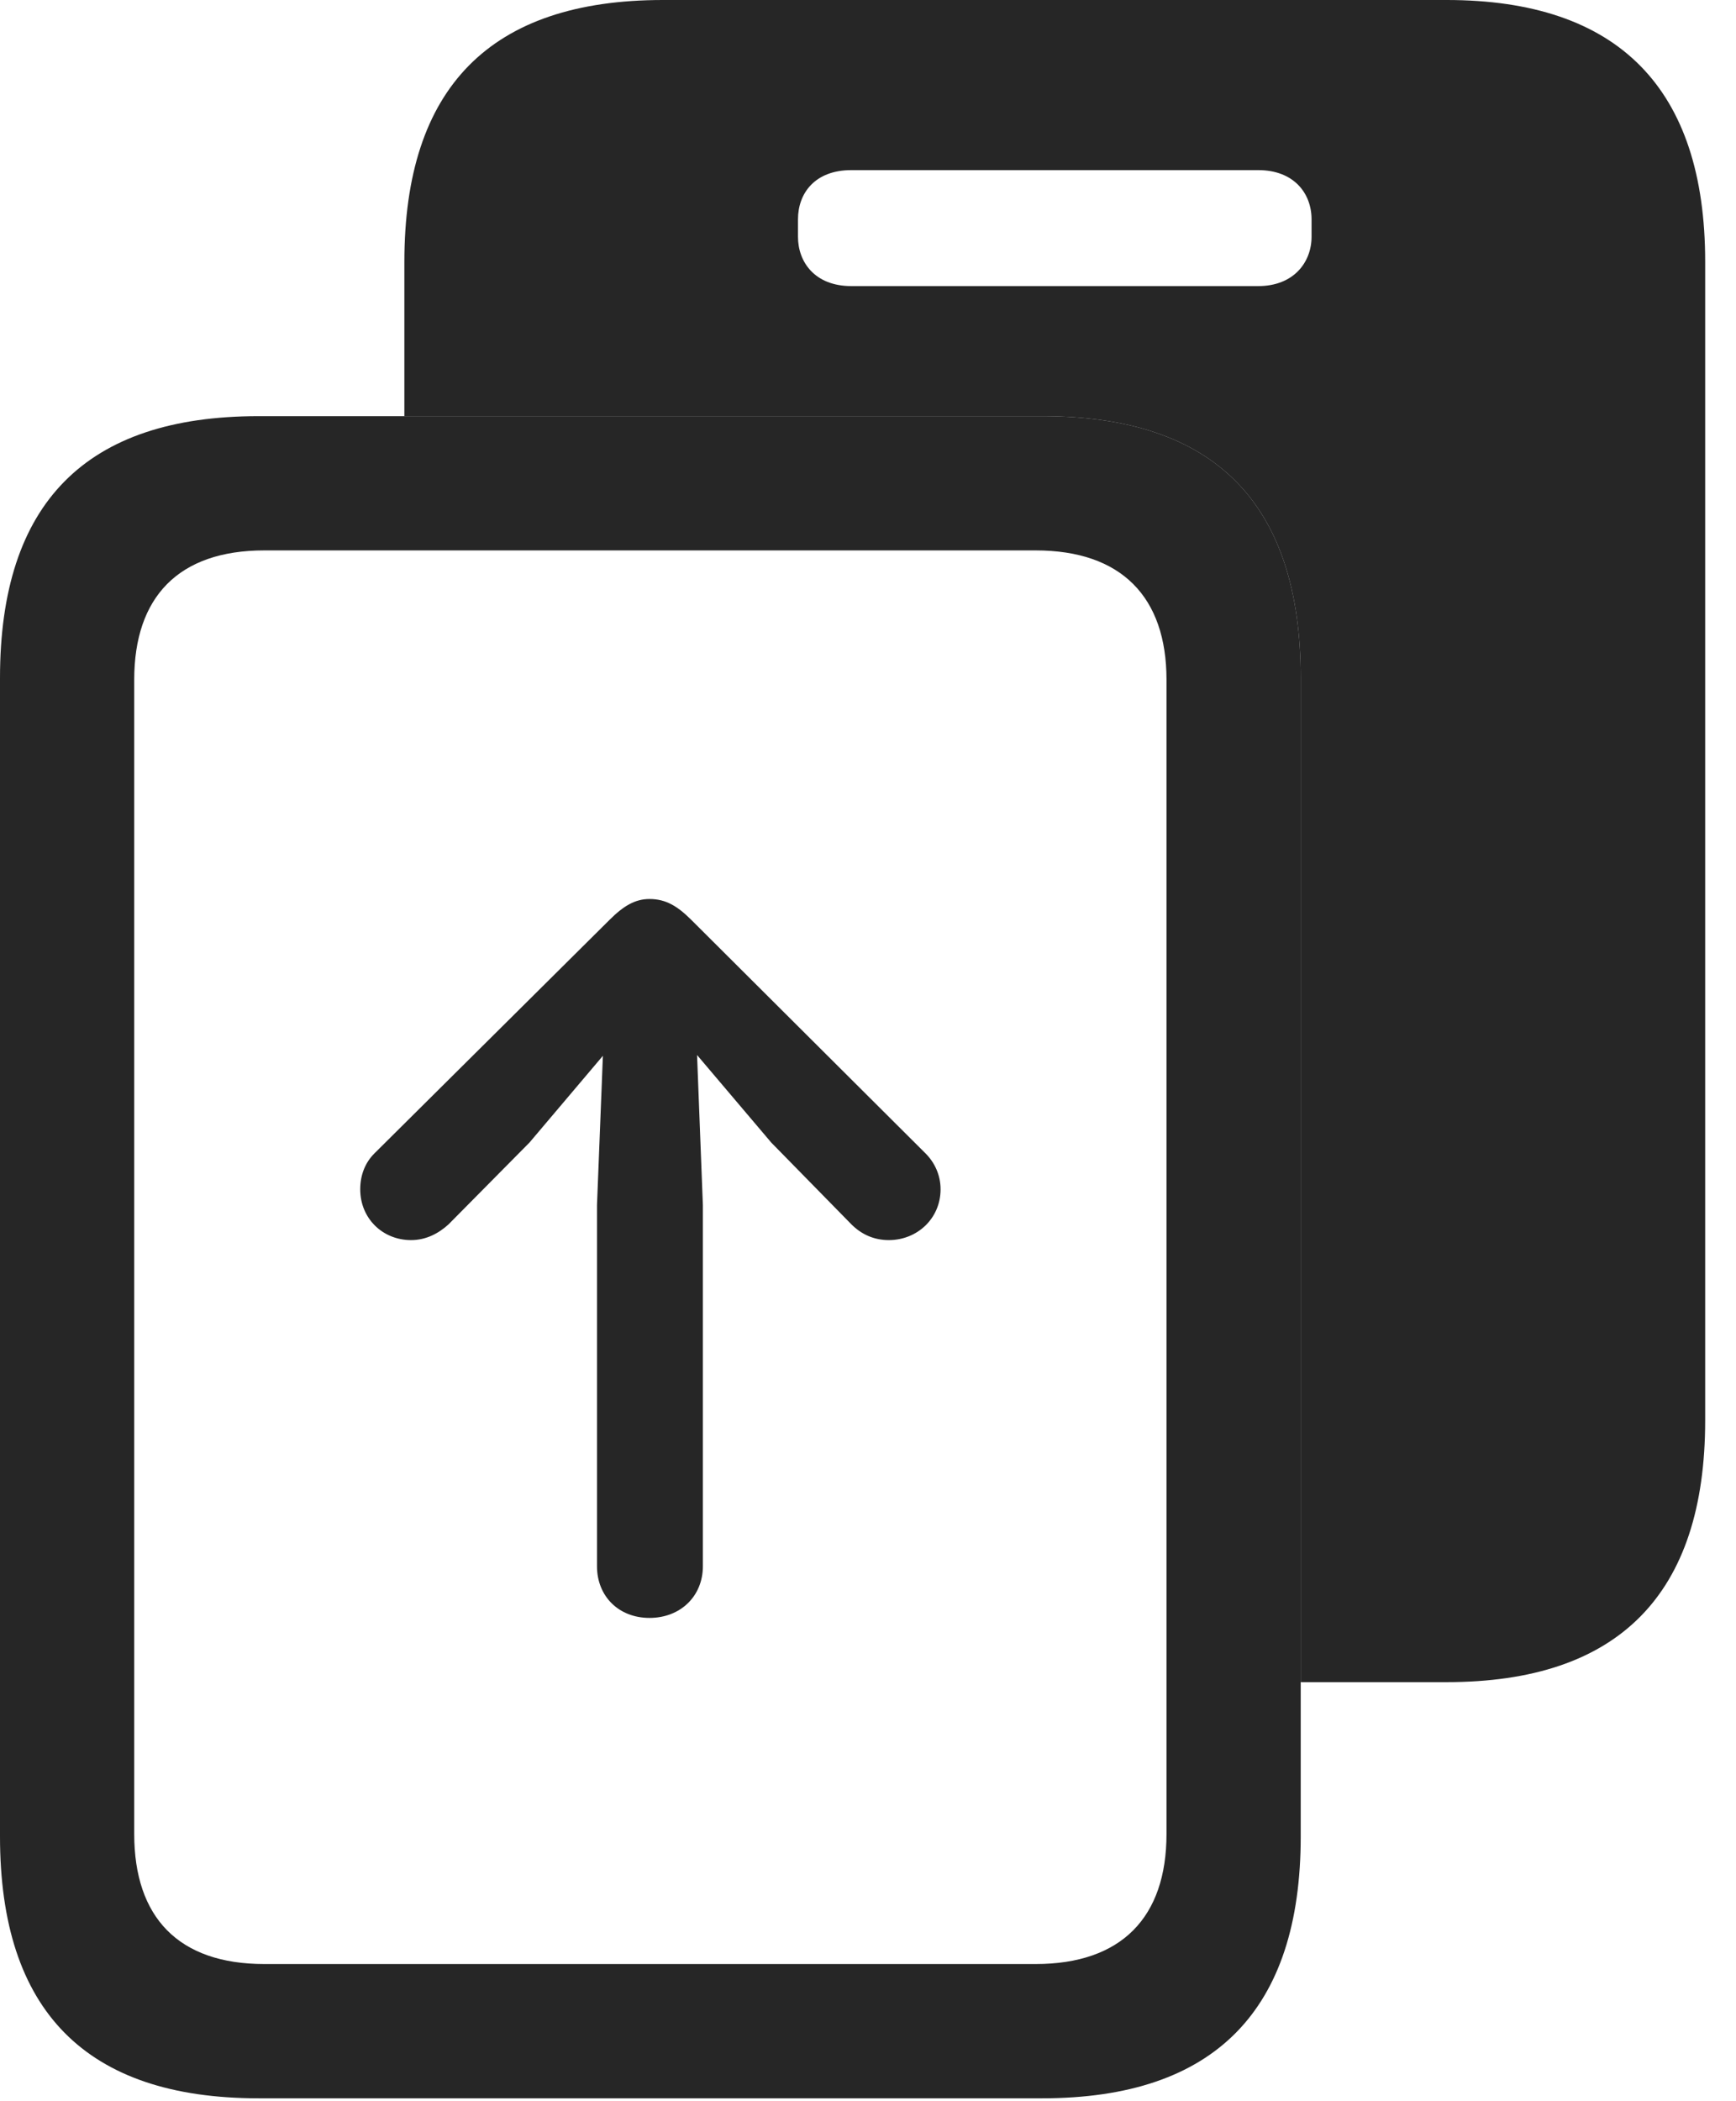 <?xml version="1.0" encoding="UTF-8"?>
<!--Generator: Apple Native CoreSVG 232.5-->
<!DOCTYPE svg
PUBLIC "-//W3C//DTD SVG 1.1//EN"
       "http://www.w3.org/Graphics/SVG/1.1/DTD/svg11.dtd">
<svg version="1.1" xmlns="http://www.w3.org/2000/svg" xmlns:xlink="http://www.w3.org/1999/xlink" width="20.332" height="24.6">
 <g>
  <rect height="24.6" opacity="0" width="20.332" x="0" y="0"/>
  <path d="M19.971 3.066L19.971 16.631C19.971 18.672 18.955 19.697 16.943 19.697L15.234 19.697L15.234 7.939C15.234 5.898 14.229 4.873 12.207 4.873L4.736 4.873L4.736 3.066C4.736 1.025 5.742 0 7.764 0L16.943 0C18.955 0 19.971 1.035 19.971 3.066ZM9.971 1.992C9.541 1.992 9.346 2.266 9.346 2.568L9.346 2.773C9.346 3.066 9.541 3.35 9.971 3.35L14.736 3.35C15.156 3.35 15.361 3.066 15.361 2.773L15.361 2.568C15.361 2.266 15.156 1.992 14.736 1.992Z" fill="#000000" fill-opacity="0.85"/>
  <path d="M0 21.504C0 23.545 1.006 24.57 3.027 24.57L12.207 24.57C14.229 24.57 15.234 23.535 15.234 21.504L15.234 7.939C15.234 5.898 14.229 4.873 12.207 4.873L3.027 4.873C1.006 4.873 0 5.889 0 7.939ZM1.572 21.475L1.572 7.959C1.572 6.992 2.09 6.445 3.096 6.445L12.129 6.445C13.135 6.445 13.662 6.992 13.662 7.959L13.662 21.475C13.662 22.451 13.135 22.998 12.129 22.998L3.096 22.998C2.09 22.998 1.572 22.451 1.572 21.475Z" fill="#000000" fill-opacity="0.85"/>
  <path d="M7.607 18.945C7.969 18.945 8.232 18.691 8.232 18.34L8.232 14.111L8.164 12.354L9.033 13.379L9.971 14.336C10.088 14.453 10.234 14.521 10.41 14.521C10.742 14.521 11.016 14.268 11.016 13.926C11.016 13.76 10.947 13.613 10.84 13.506L8.096 10.771C7.939 10.615 7.803 10.527 7.607 10.527C7.441 10.527 7.305 10.605 7.139 10.771L4.385 13.506C4.277 13.613 4.219 13.76 4.219 13.926C4.219 14.268 4.482 14.521 4.814 14.521C4.99 14.521 5.137 14.443 5.254 14.336L6.201 13.379L7.061 12.363L6.992 14.111L6.992 18.34C6.992 18.691 7.246 18.945 7.607 18.945Z" fill="#000000" fill-opacity="0.85"/>
 </g>
</svg>
